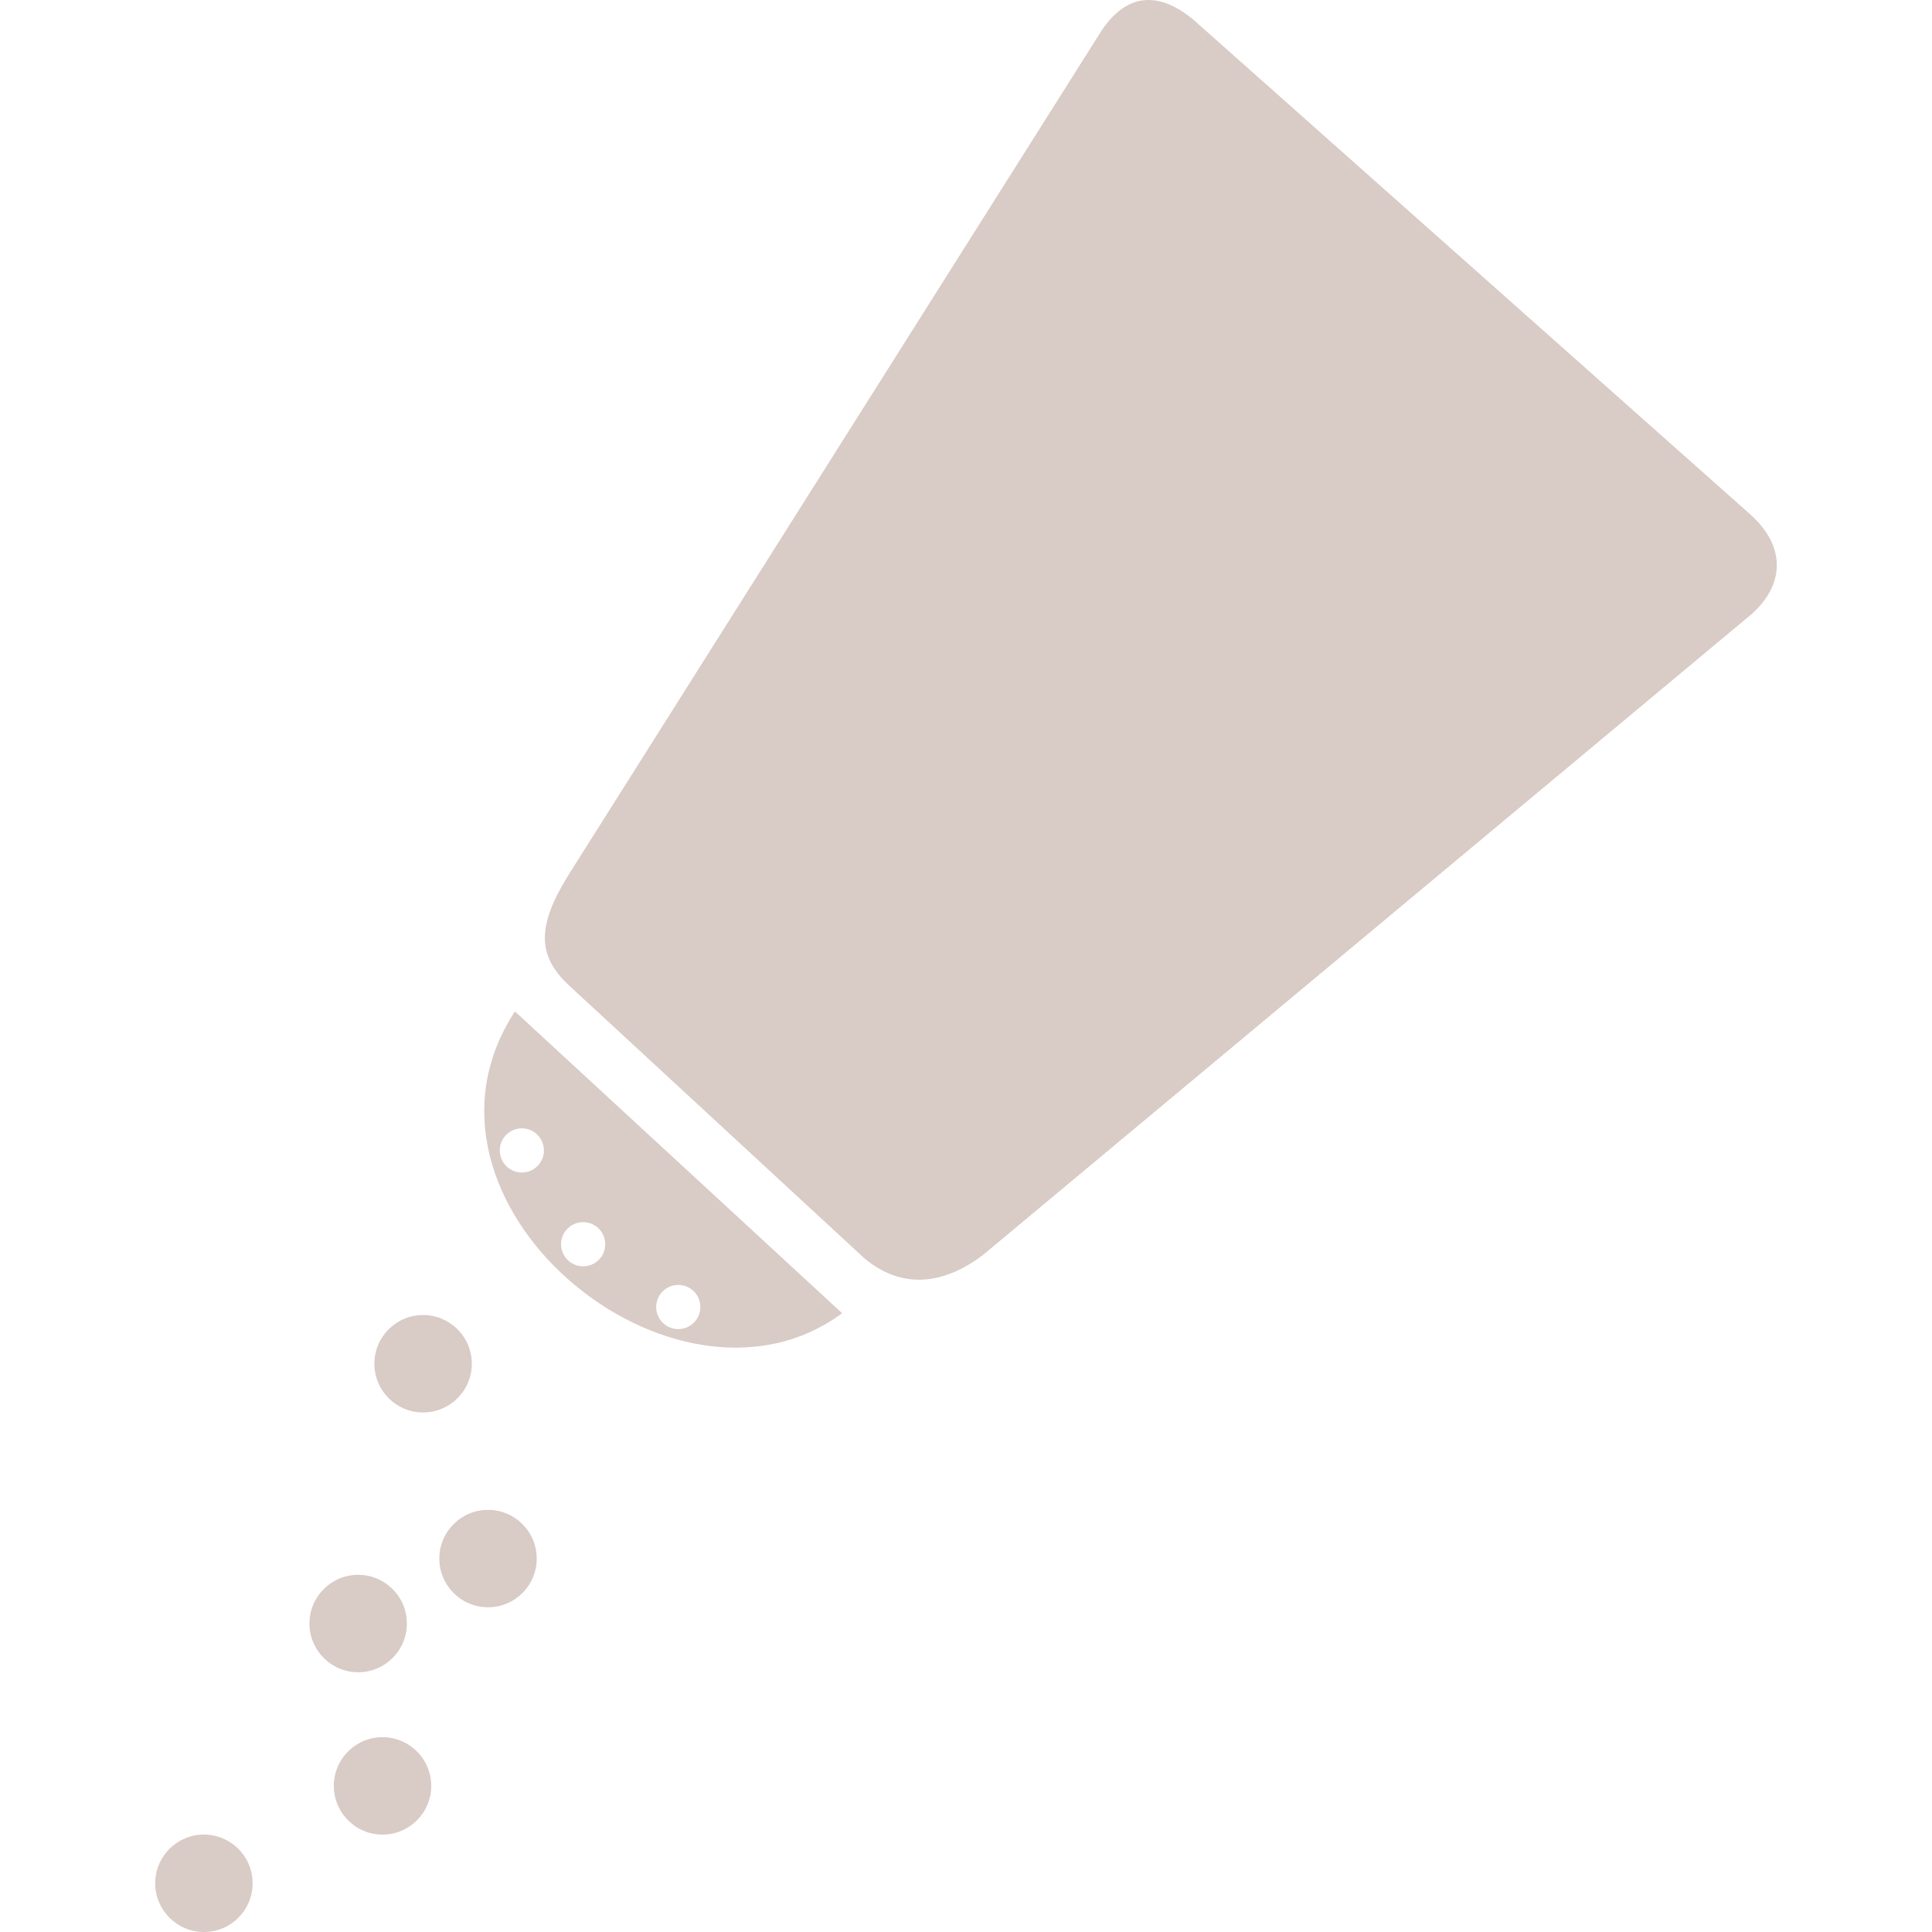 <?xml version="1.0"?>
<svg xmlns="http://www.w3.org/2000/svg" xmlns:xlink="http://www.w3.org/1999/xlink" xmlns:svgjs="http://svgjs.com/svgjs" version="1.1" width="512" height="512" x="0" y="0" viewBox="0 0 281.176 281.176" style="enable-background:new 0 0 512 512" xml:space="preserve"><g transform="matrix(-1,0,0,1,281.177,0)">
<g xmlns="http://www.w3.org/2000/svg">
	<path style="" d="M198.504,127.437L120.87,4.476c-3.892-5.857-8.916-5.77-14.192-0.885L26.386,74.917   c-5.302,4.792-4.782,10.35-0.119,14.469l111.875,93.276c6.628,5.003,12.659,4.453,17.436,0.283l42.73-39.477   C203.117,139.043,202.957,134.671,198.504,127.437z" fill="#d9cbc5" data-original="#030104"/>
	<path style="" d="M206.234,147.202l-47.615,43.916C182.96,209.129,224.385,174.914,206.234,147.202z M182.463,193.434   c-1.775,0-3.215-1.439-3.215-3.215s1.439-3.215,3.215-3.215s3.215,1.439,3.215,3.215S184.238,193.434,182.463,193.434z    M196.306,184.297c-1.775,0-3.216-1.439-3.216-3.215s1.44-3.215,3.216-3.215c1.774,0,3.215,1.439,3.215,3.215   S198.08,184.297,196.306,184.297z M205.231,170.645c-1.775,0-3.215-1.439-3.215-3.215s1.439-3.215,3.215-3.215   c1.774,0,3.215,1.439,3.215,3.215S207.005,170.645,205.231,170.645z" fill="#d9cbc5" data-original="#030104"/>
	<circle style="" cx="219.602" cy="198.474" r="7.089" fill="#d9cbc5" data-original="#030104"/>
	<circle style="" cx="210.152" cy="226.828" r="7.088" fill="#d9cbc5" data-original="#030104"/>
	<circle style="" cx="229.051" cy="236.283" r="7.088" fill="#d9cbc5" data-original="#030104"/>
	<circle style="" cx="225.507" cy="259.91" r="7.088" fill="#d9cbc5" data-original="#030104"/>
	<circle style="" cx="251.5" cy="274.087" r="7.089" fill="#d9cbc5" data-original="#030104"/>
</g>
<g xmlns="http://www.w3.org/2000/svg">
</g>
<g xmlns="http://www.w3.org/2000/svg">
</g>
<g xmlns="http://www.w3.org/2000/svg">
</g>
<g xmlns="http://www.w3.org/2000/svg">
</g>
<g xmlns="http://www.w3.org/2000/svg">
</g>
<g xmlns="http://www.w3.org/2000/svg">
</g>
<g xmlns="http://www.w3.org/2000/svg">
</g>
<g xmlns="http://www.w3.org/2000/svg">
</g>
<g xmlns="http://www.w3.org/2000/svg">
</g>
<g xmlns="http://www.w3.org/2000/svg">
</g>
<g xmlns="http://www.w3.org/2000/svg">
</g>
<g xmlns="http://www.w3.org/2000/svg">
</g>
<g xmlns="http://www.w3.org/2000/svg">
</g>
<g xmlns="http://www.w3.org/2000/svg">
</g>
<g xmlns="http://www.w3.org/2000/svg">
</g>
</g></svg>
